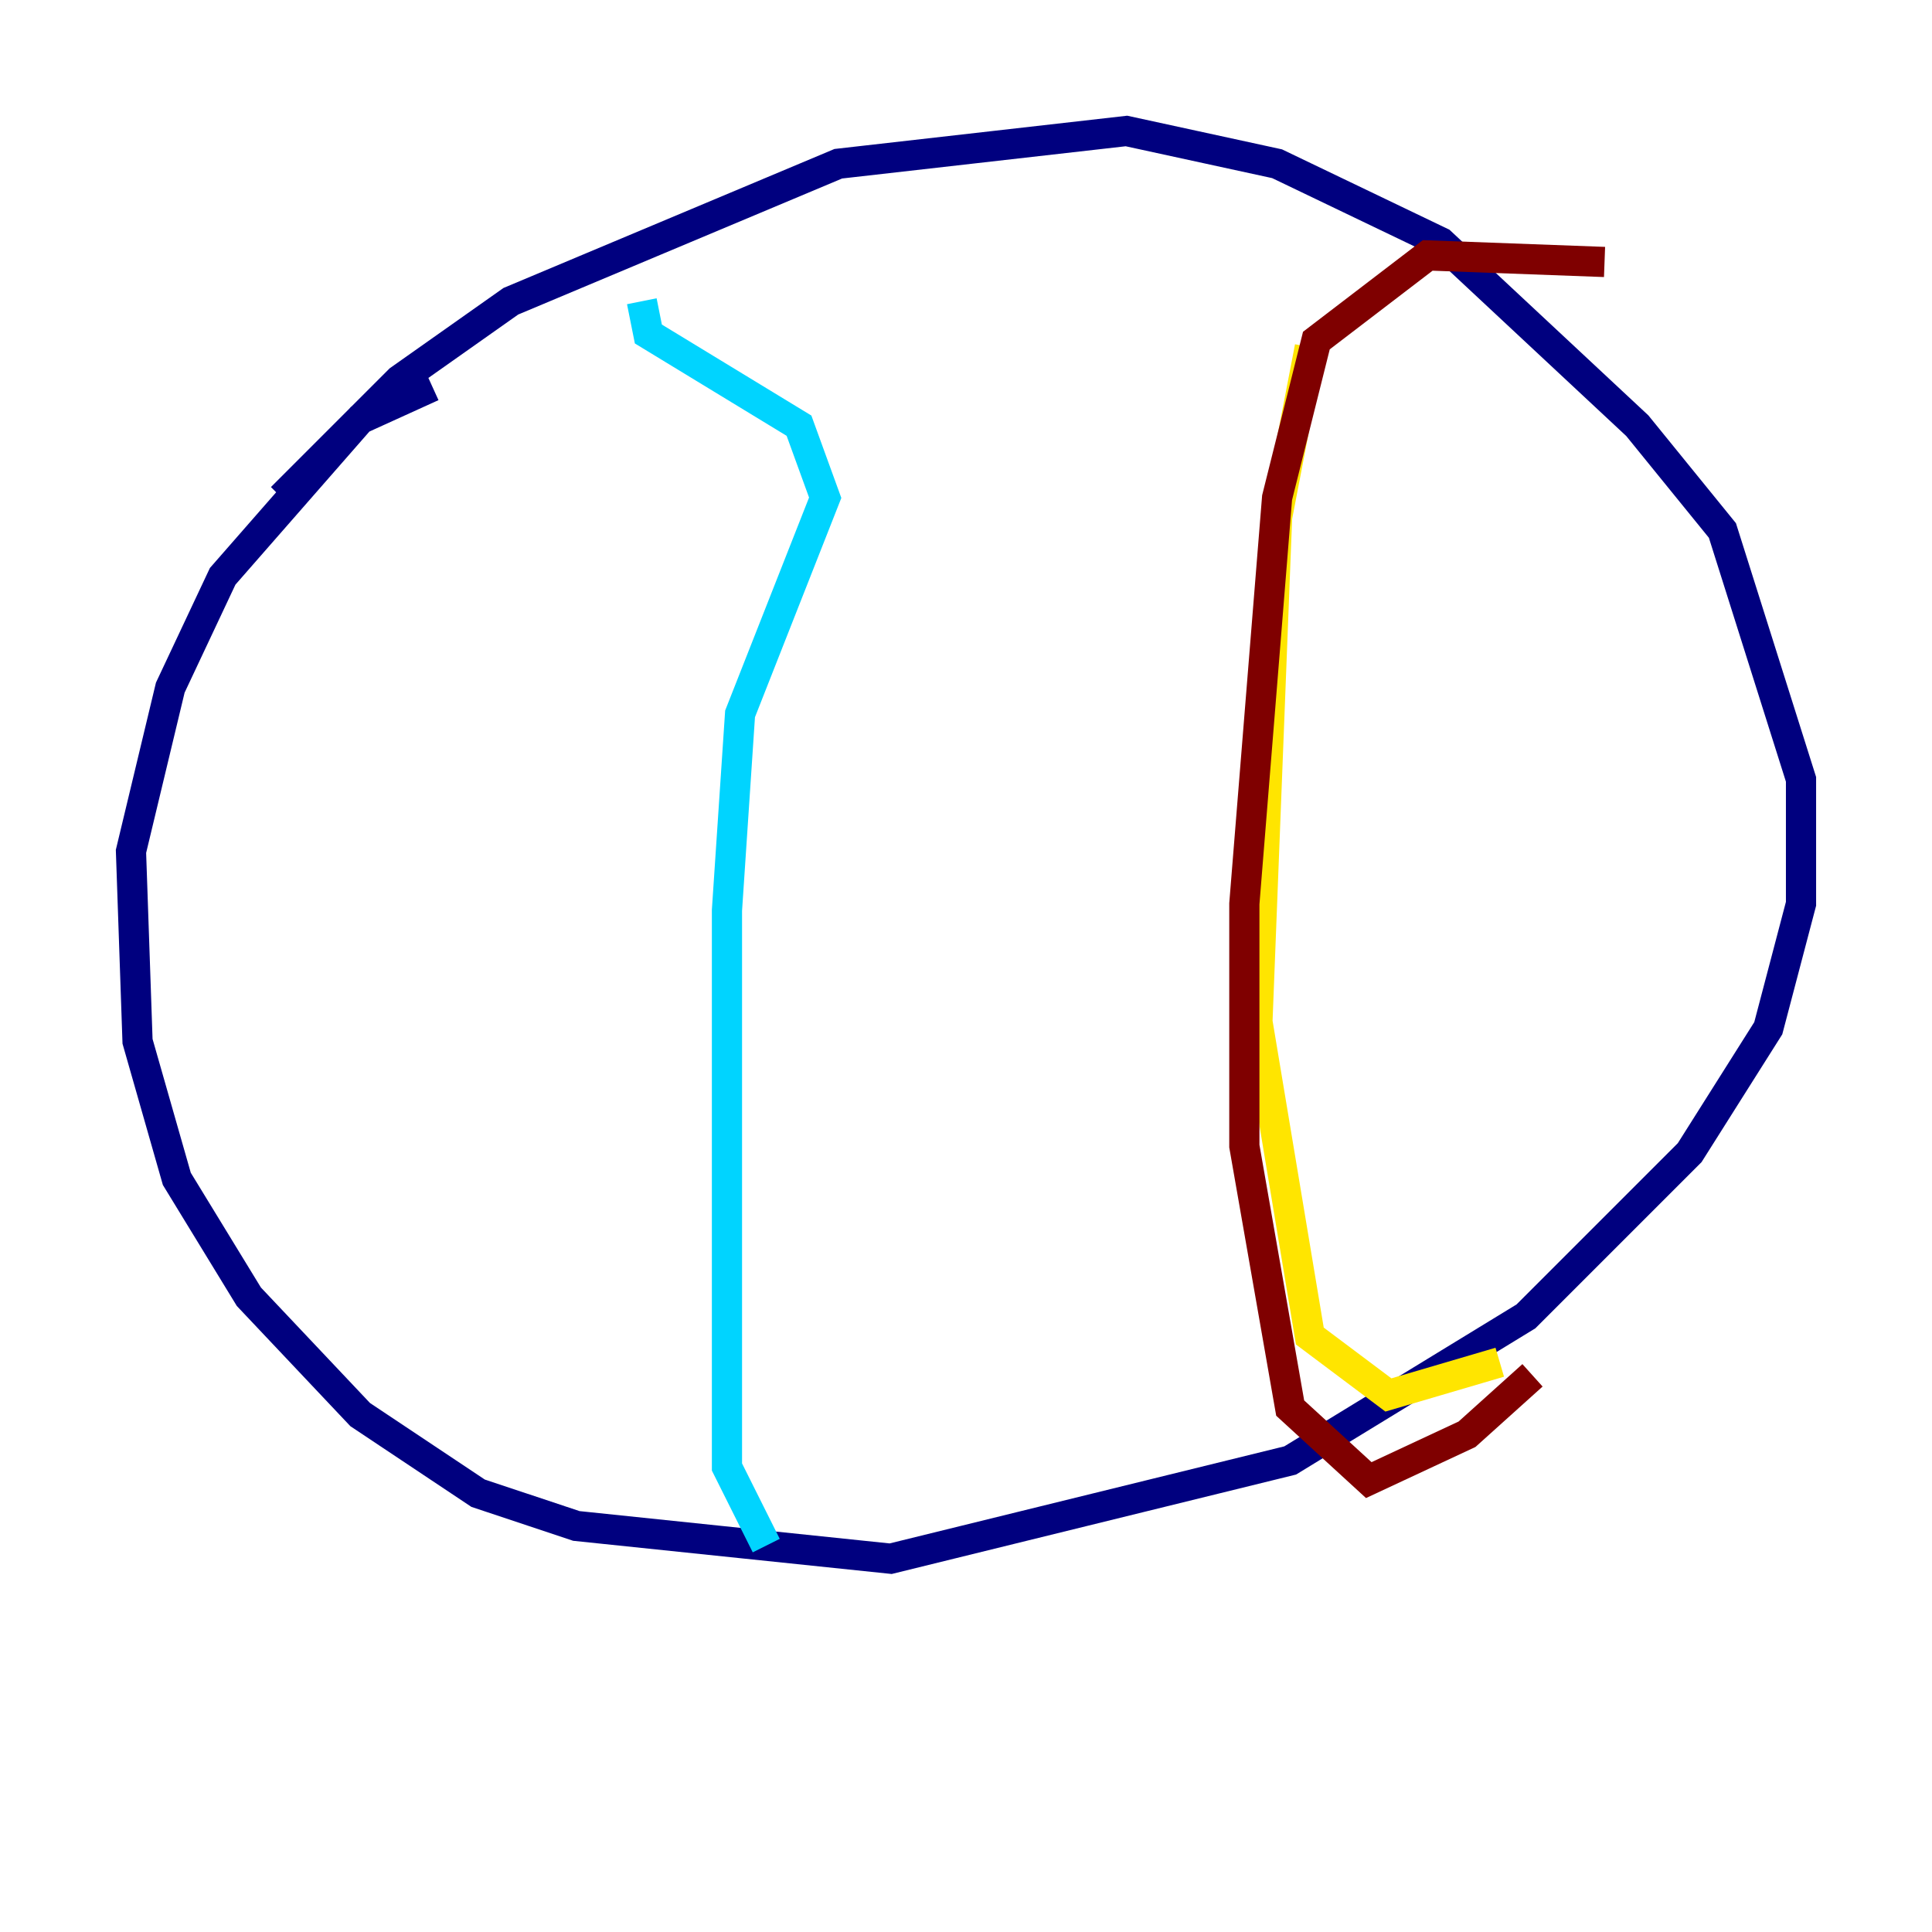 <?xml version="1.0" encoding="utf-8" ?>
<svg baseProfile="tiny" height="128" version="1.2" viewBox="0,0,128,128" width="128" xmlns="http://www.w3.org/2000/svg" xmlns:ev="http://www.w3.org/2001/xml-events" xmlns:xlink="http://www.w3.org/1999/xlink"><defs /><polyline fill="none" points="18.658,32.976 26.468,25.166 33.844,19.959 55.539,10.848 74.63,8.678 84.61,10.848 95.458,16.054 108.475,28.203 114.115,35.146 119.322,51.634 119.322,59.878 117.153,68.122 111.946,76.366 101.098,87.214 85.478,96.759 59.01,103.268 38.183,101.098 31.675,98.929 23.864,93.722 16.488,85.912 11.715,78.102 9.112,68.99 8.678,56.407 11.281,45.559 14.752,38.183 23.864,27.77 28.637,25.6" stroke="#00007f" stroke-width="2" /><polyline fill="none" points="42.522,19.959 42.956,22.129 52.936,28.203 54.671,32.976 49.031,47.295 48.163,60.312 48.163,97.193 50.766,102.4" stroke="#00d4ff" stroke-width="2" /><polyline fill="none" points="86.78,22.997 84.61,34.278 83.308,67.688 86.78,88.515 91.986,92.42 99.363,90.251" stroke="#ffe500" stroke-width="2" /><polyline fill="none" points="101.532,91.119 97.193,95.024 90.685,98.061 85.478,93.288 82.441,75.932 82.441,59.878 84.61,32.976 87.214,22.563 94.59,16.922 106.305,17.356" stroke="#7f0000" stroke-width="2" /></svg>